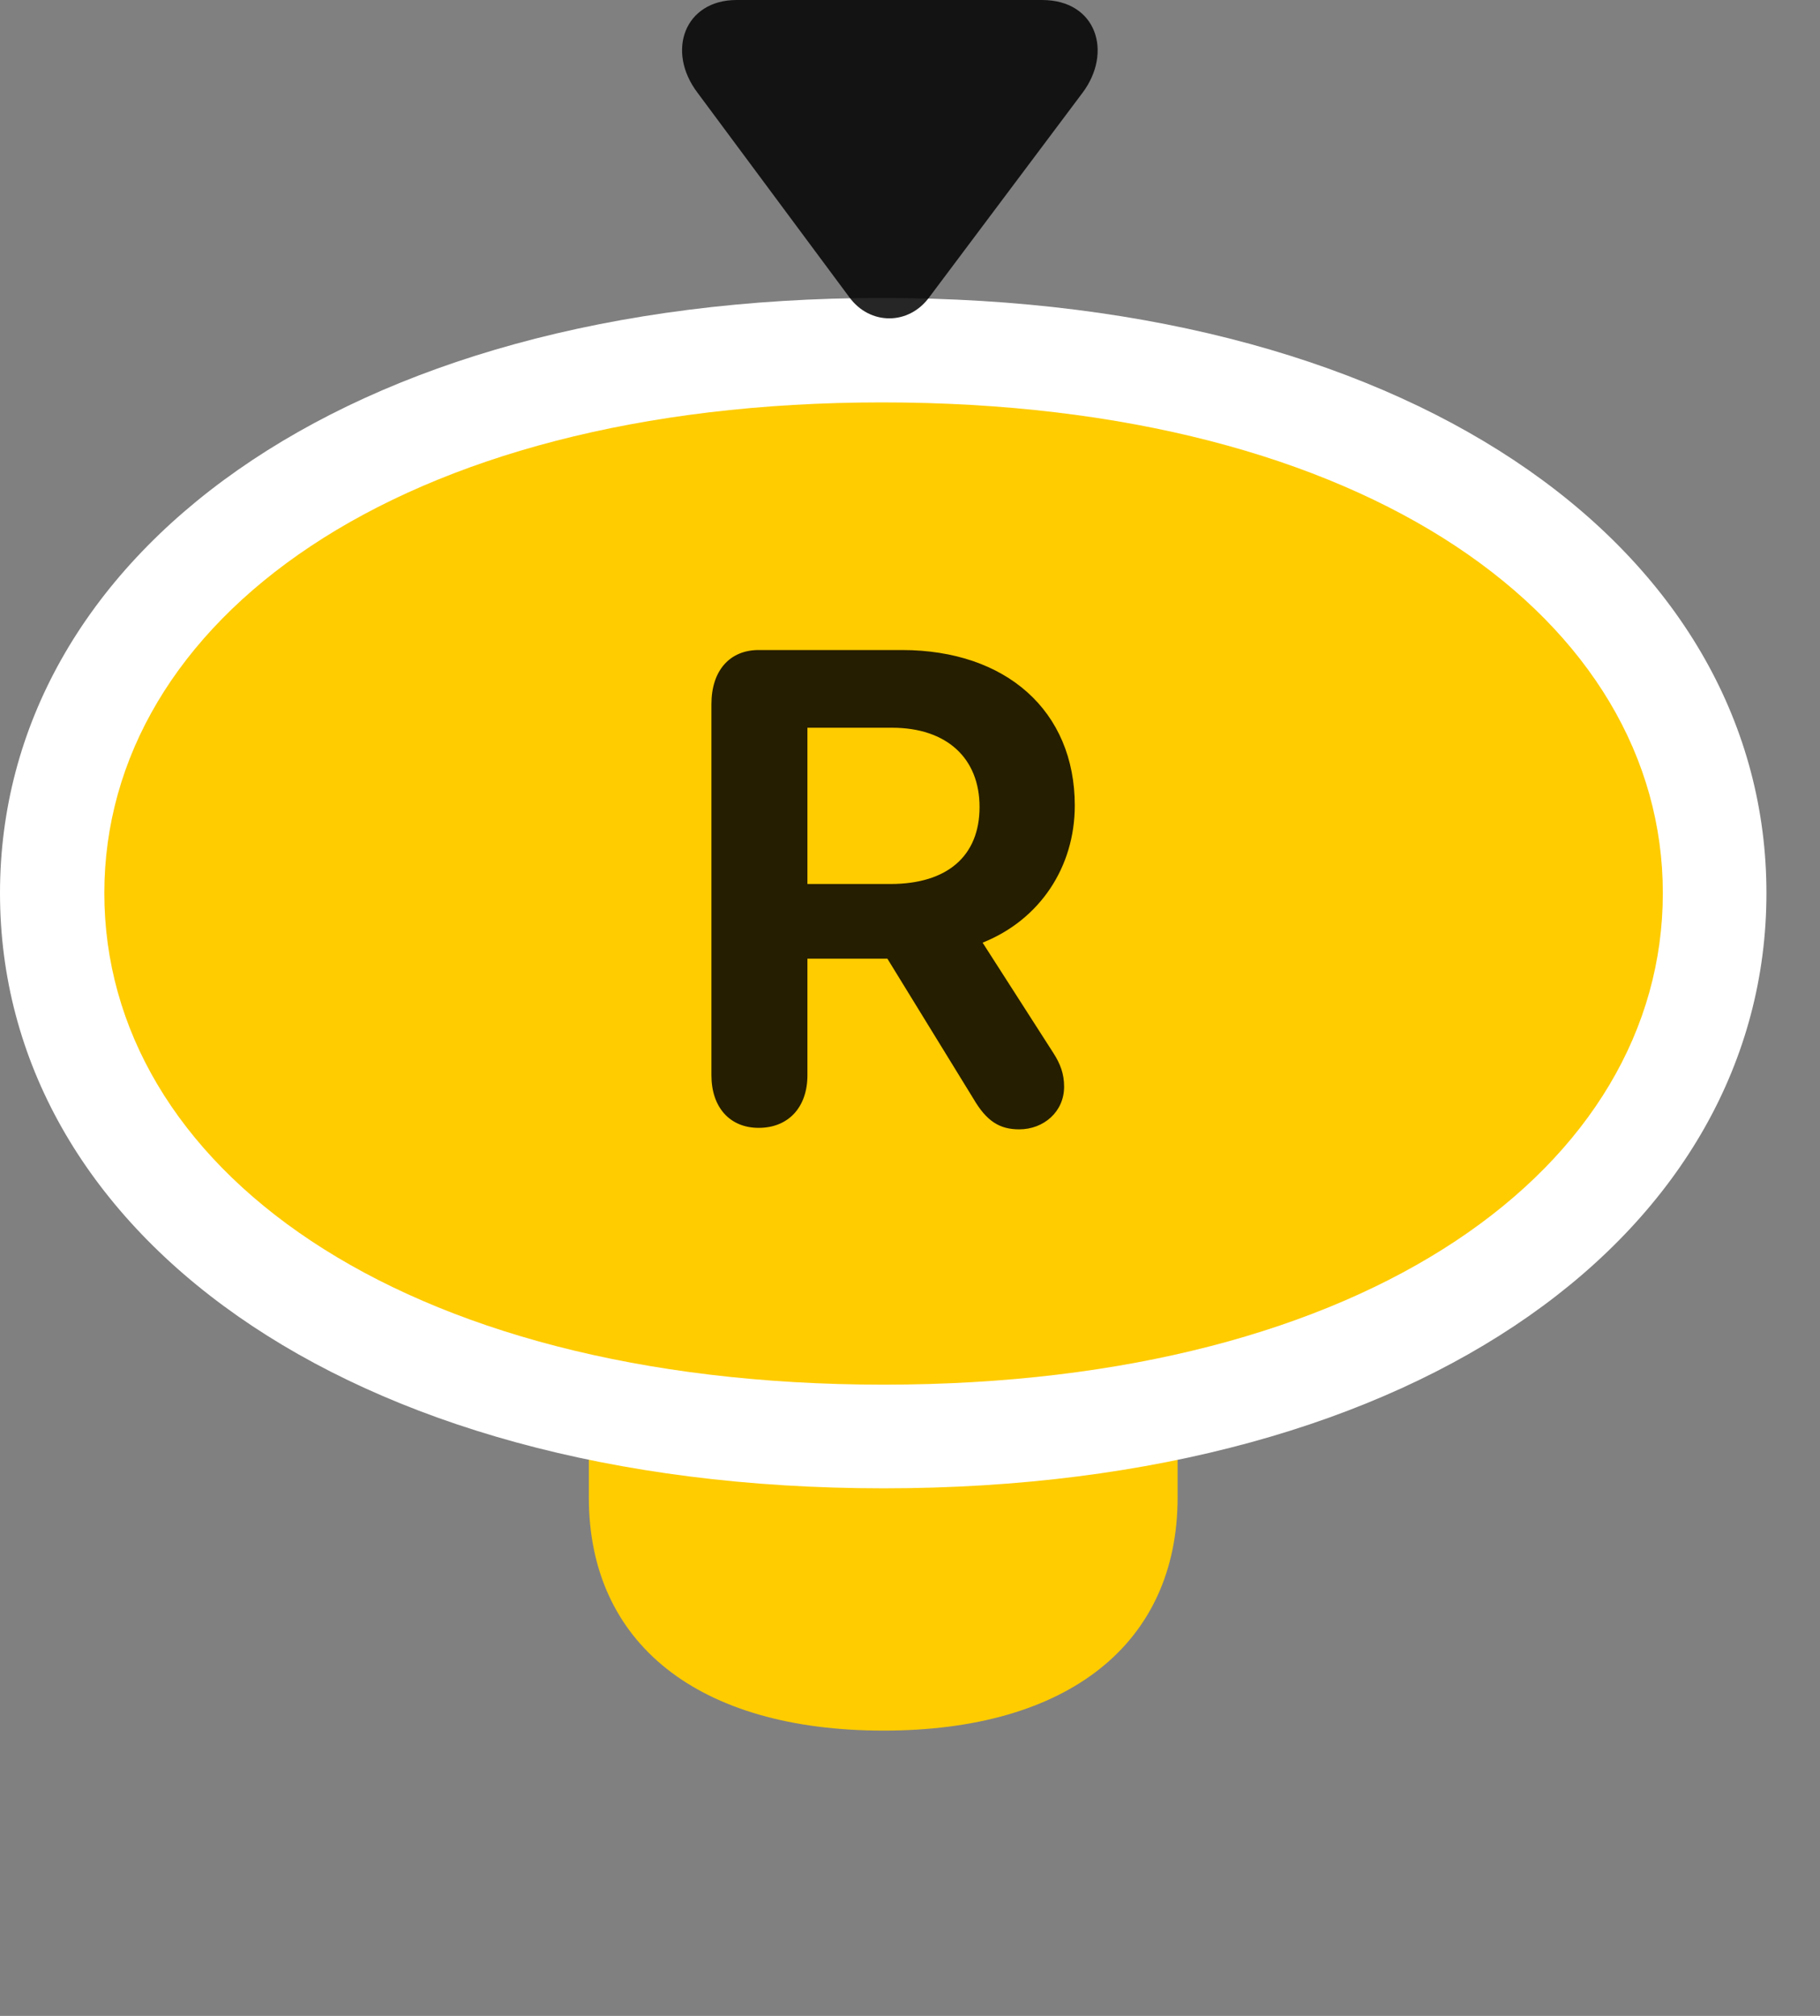 <svg width="28" height="31" viewBox="0 0 28 31" fill="none" xmlns="http://www.w3.org/2000/svg">
<rect x="0" y="0" width="28" height="31" fill="#808080" stroke="none"/>
<path d="M13.594 26.613C16.43 26.613 18.117 25.277 18.117 23.027V19.066C18.117 16.816 16.43 15.48 13.594 15.48C10.746 15.48 9.059 16.816 9.059 19.066V23.027C9.059 25.277 10.746 26.613 13.594 26.613Z" fill="#FFCC00"/>
<path d="M13.594 22.887C21.949 22.887 27.176 18.879 27.176 13.734C27.176 8.59 21.949 4.582 13.57 4.582C5.227 4.582 0 8.59 0 13.734C0 18.879 5.227 22.887 13.594 22.887Z" fill="white"/>
<path d="M13.594 21.293C21.082 21.293 25.582 17.918 25.582 13.734C25.582 9.562 21.082 6.188 13.57 6.188C6.094 6.188 1.605 9.562 1.605 13.734C1.605 17.918 6.094 21.293 13.594 21.293Z" fill="#FFCC00"/>
<path d="M11.672 17.344C11.227 17.344 10.945 17.027 10.945 16.535V10.828C10.945 10.312 11.227 9.996 11.672 9.996H13.875C15.48 9.996 16.535 10.934 16.535 12.387C16.535 13.336 15.996 14.145 15.117 14.496L16.207 16.195C16.312 16.359 16.371 16.512 16.371 16.711C16.371 17.098 16.055 17.367 15.68 17.367C15.375 17.367 15.176 17.238 14.977 16.898L13.652 14.742H12.422V16.535C12.422 17.027 12.129 17.344 11.672 17.344ZM12.422 13.594H13.699C14.578 13.594 15.07 13.16 15.07 12.41C15.07 11.66 14.566 11.191 13.723 11.191H12.422V13.594Z" fill="black" fill-opacity="0.85"/>
<path d="M10.734 1.43L13.066 4.57C13.383 5.004 13.98 5.004 14.297 4.57L16.652 1.43C17.121 0.809 16.875 0 16.031 0H11.332C10.535 0 10.242 0.785 10.734 1.43Z" fill="black" fill-opacity="0.85"/>
</svg>

